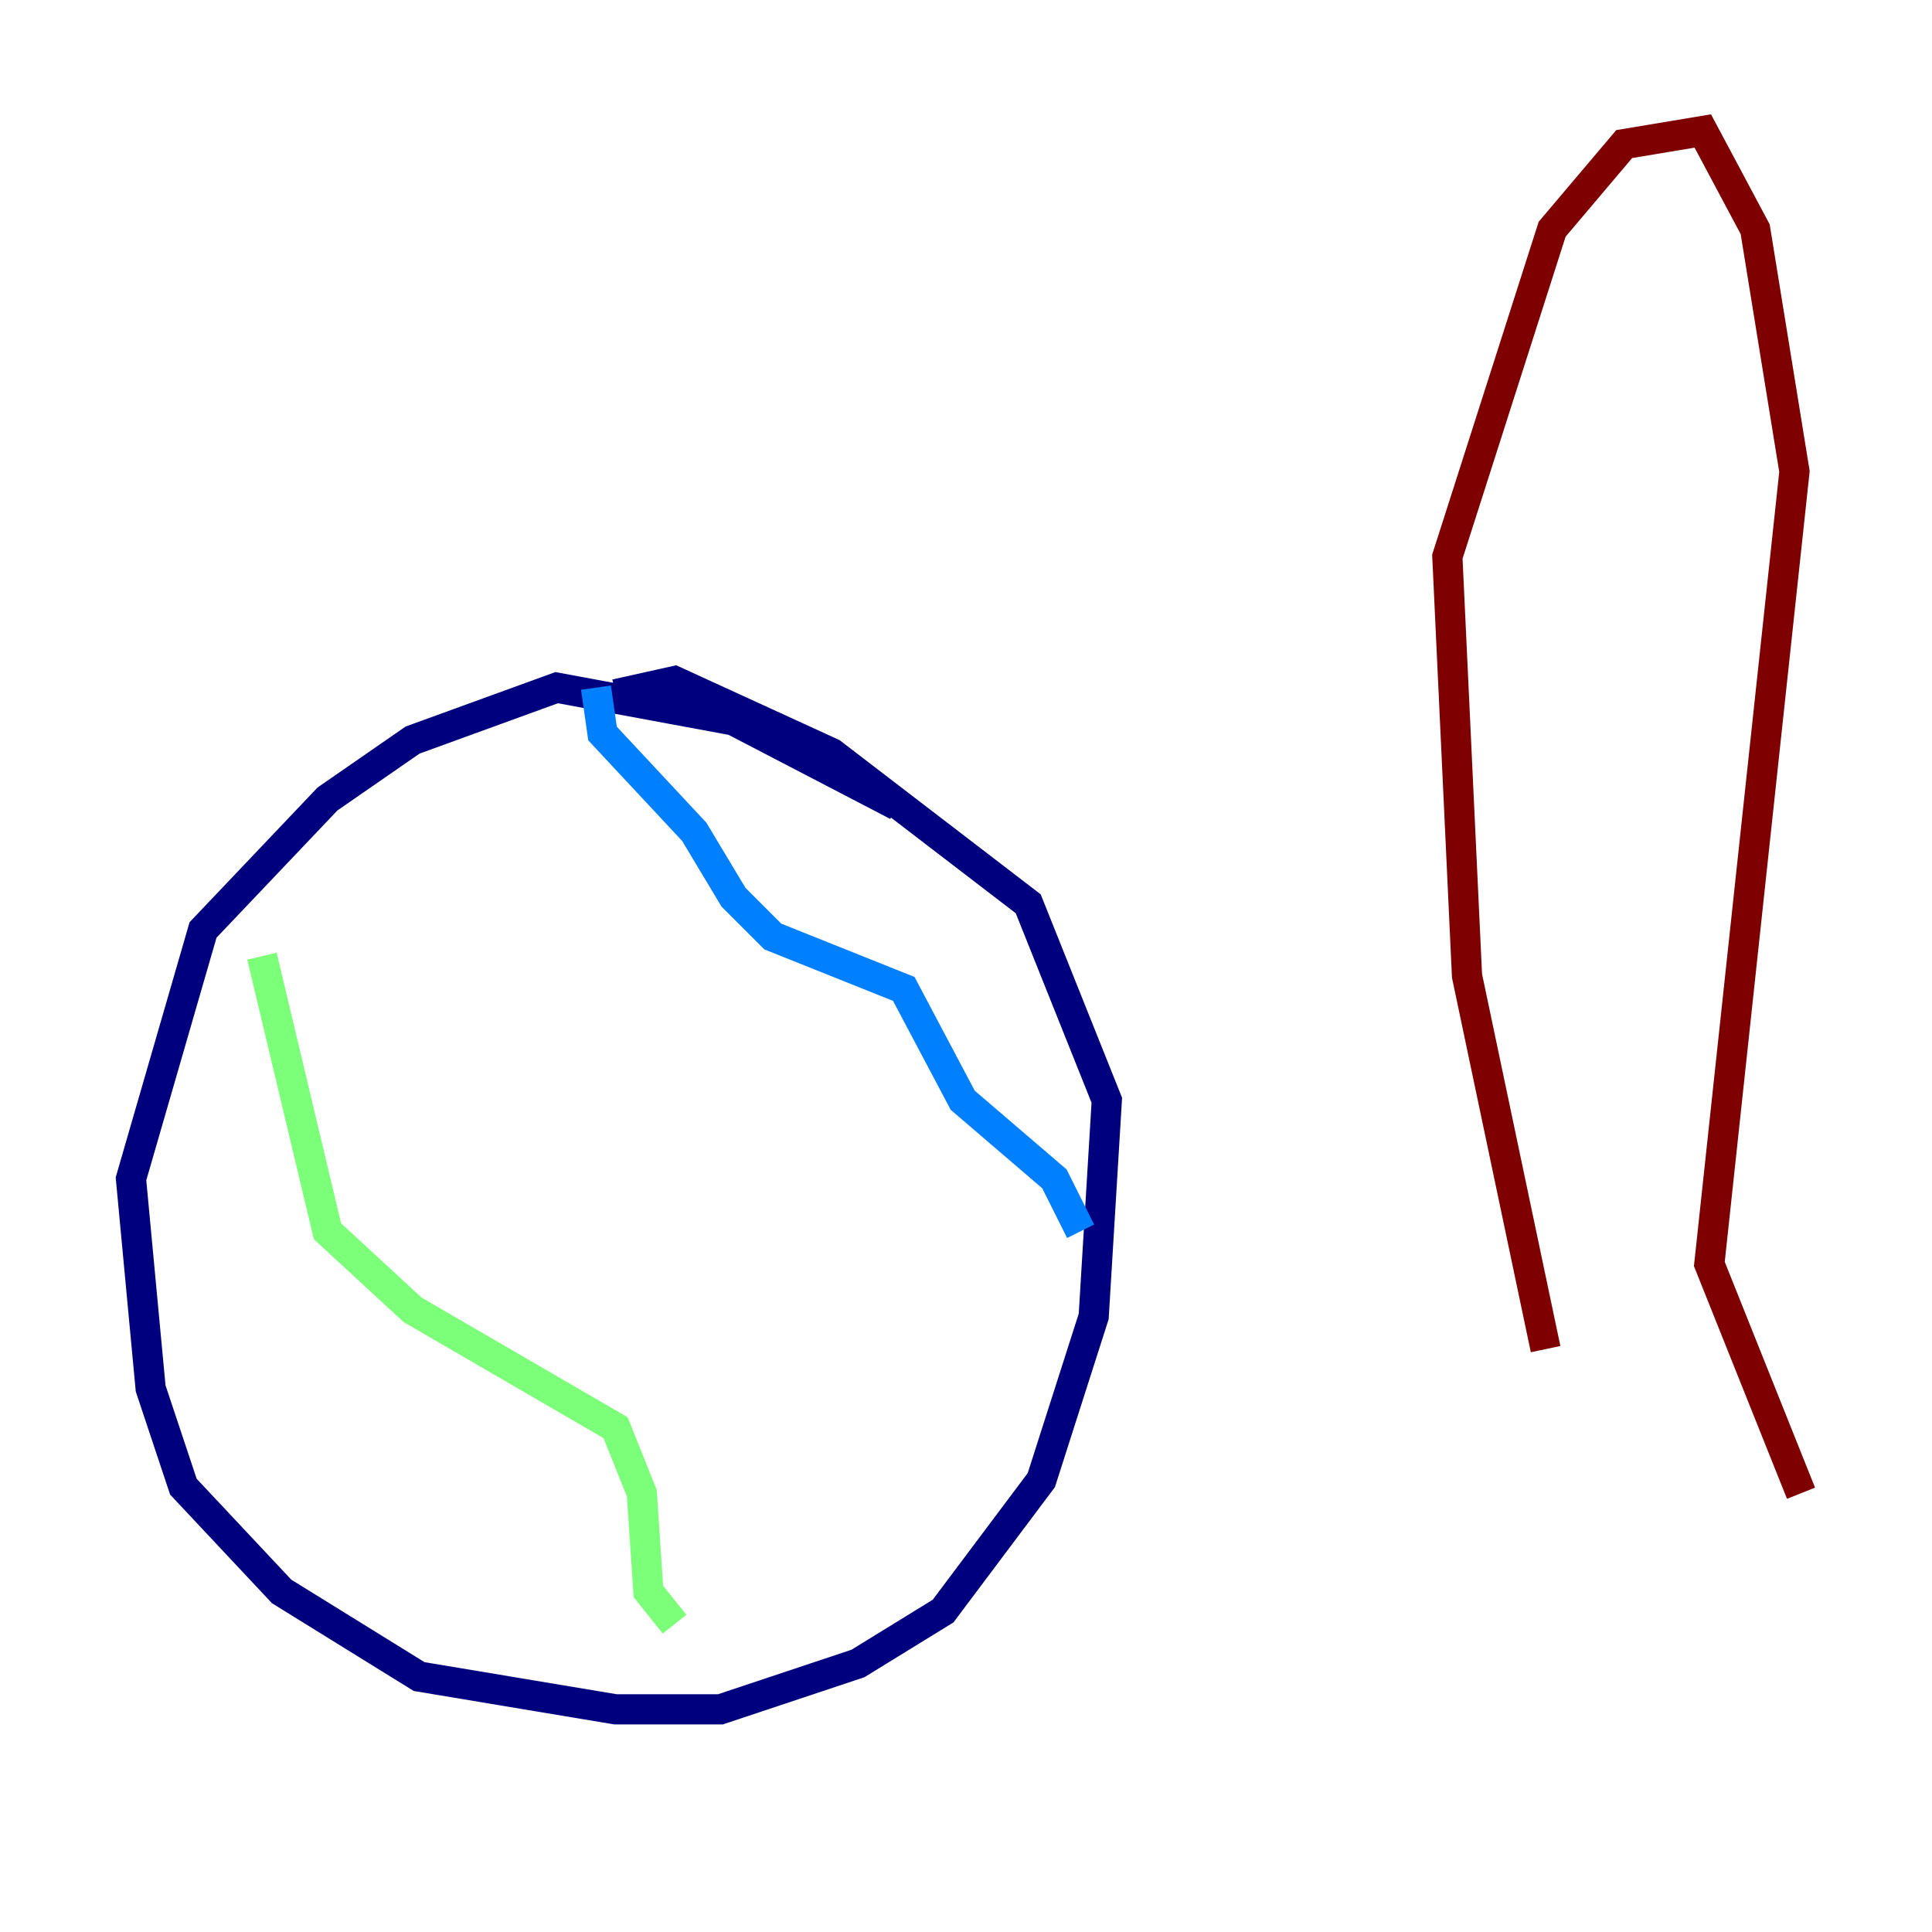 <?xml version="1.0" encoding="utf-8" ?>
<svg baseProfile="tiny" height="128" version="1.2" viewBox="0,0,128,128" width="128" xmlns="http://www.w3.org/2000/svg" xmlns:ev="http://www.w3.org/2001/xml-events" xmlns:xlink="http://www.w3.org/1999/xlink"><defs /><polyline fill="none" points="59.444,53.37 48.597,47.729 36.881,45.559 27.336,49.031 21.695,52.936 13.451,61.614 8.678,78.102 9.98,91.986 12.149,98.495 18.658,105.437 27.77,111.078 40.786,113.248 47.729,113.248 56.841,110.21 62.481,106.739 68.99,98.061 72.461,87.214 73.329,72.895 68.122,59.878 55.105,49.898 44.691,45.125 40.786,45.993" stroke="#00007f" stroke-width="2" /><polyline fill="none" points="39.485,45.559 39.919,48.597 45.993,55.105 48.597,59.444 51.2,62.047 59.878,65.519 63.783,72.895 69.858,78.102 71.593,81.573" stroke="#0080ff" stroke-width="2" /><polyline fill="none" points="17.356,63.349 21.695,81.573 27.336,86.78 40.786,94.59 42.522,98.929 42.956,105.437 44.691,107.607" stroke="#7cff79" stroke-width="2" /><polyline fill="none" points="105.003,94.156 105.003,94.156" stroke="#ff9400" stroke-width="2" /><polyline fill="none" points="102.4,89.383 97.193,64.651 95.891,36.881 102.834,15.186 107.607,9.546 112.814,8.678 116.285,15.186 118.888,31.241 113.248,83.742 119.322,98.929" stroke="#7f0000" stroke-width="2" /></svg>